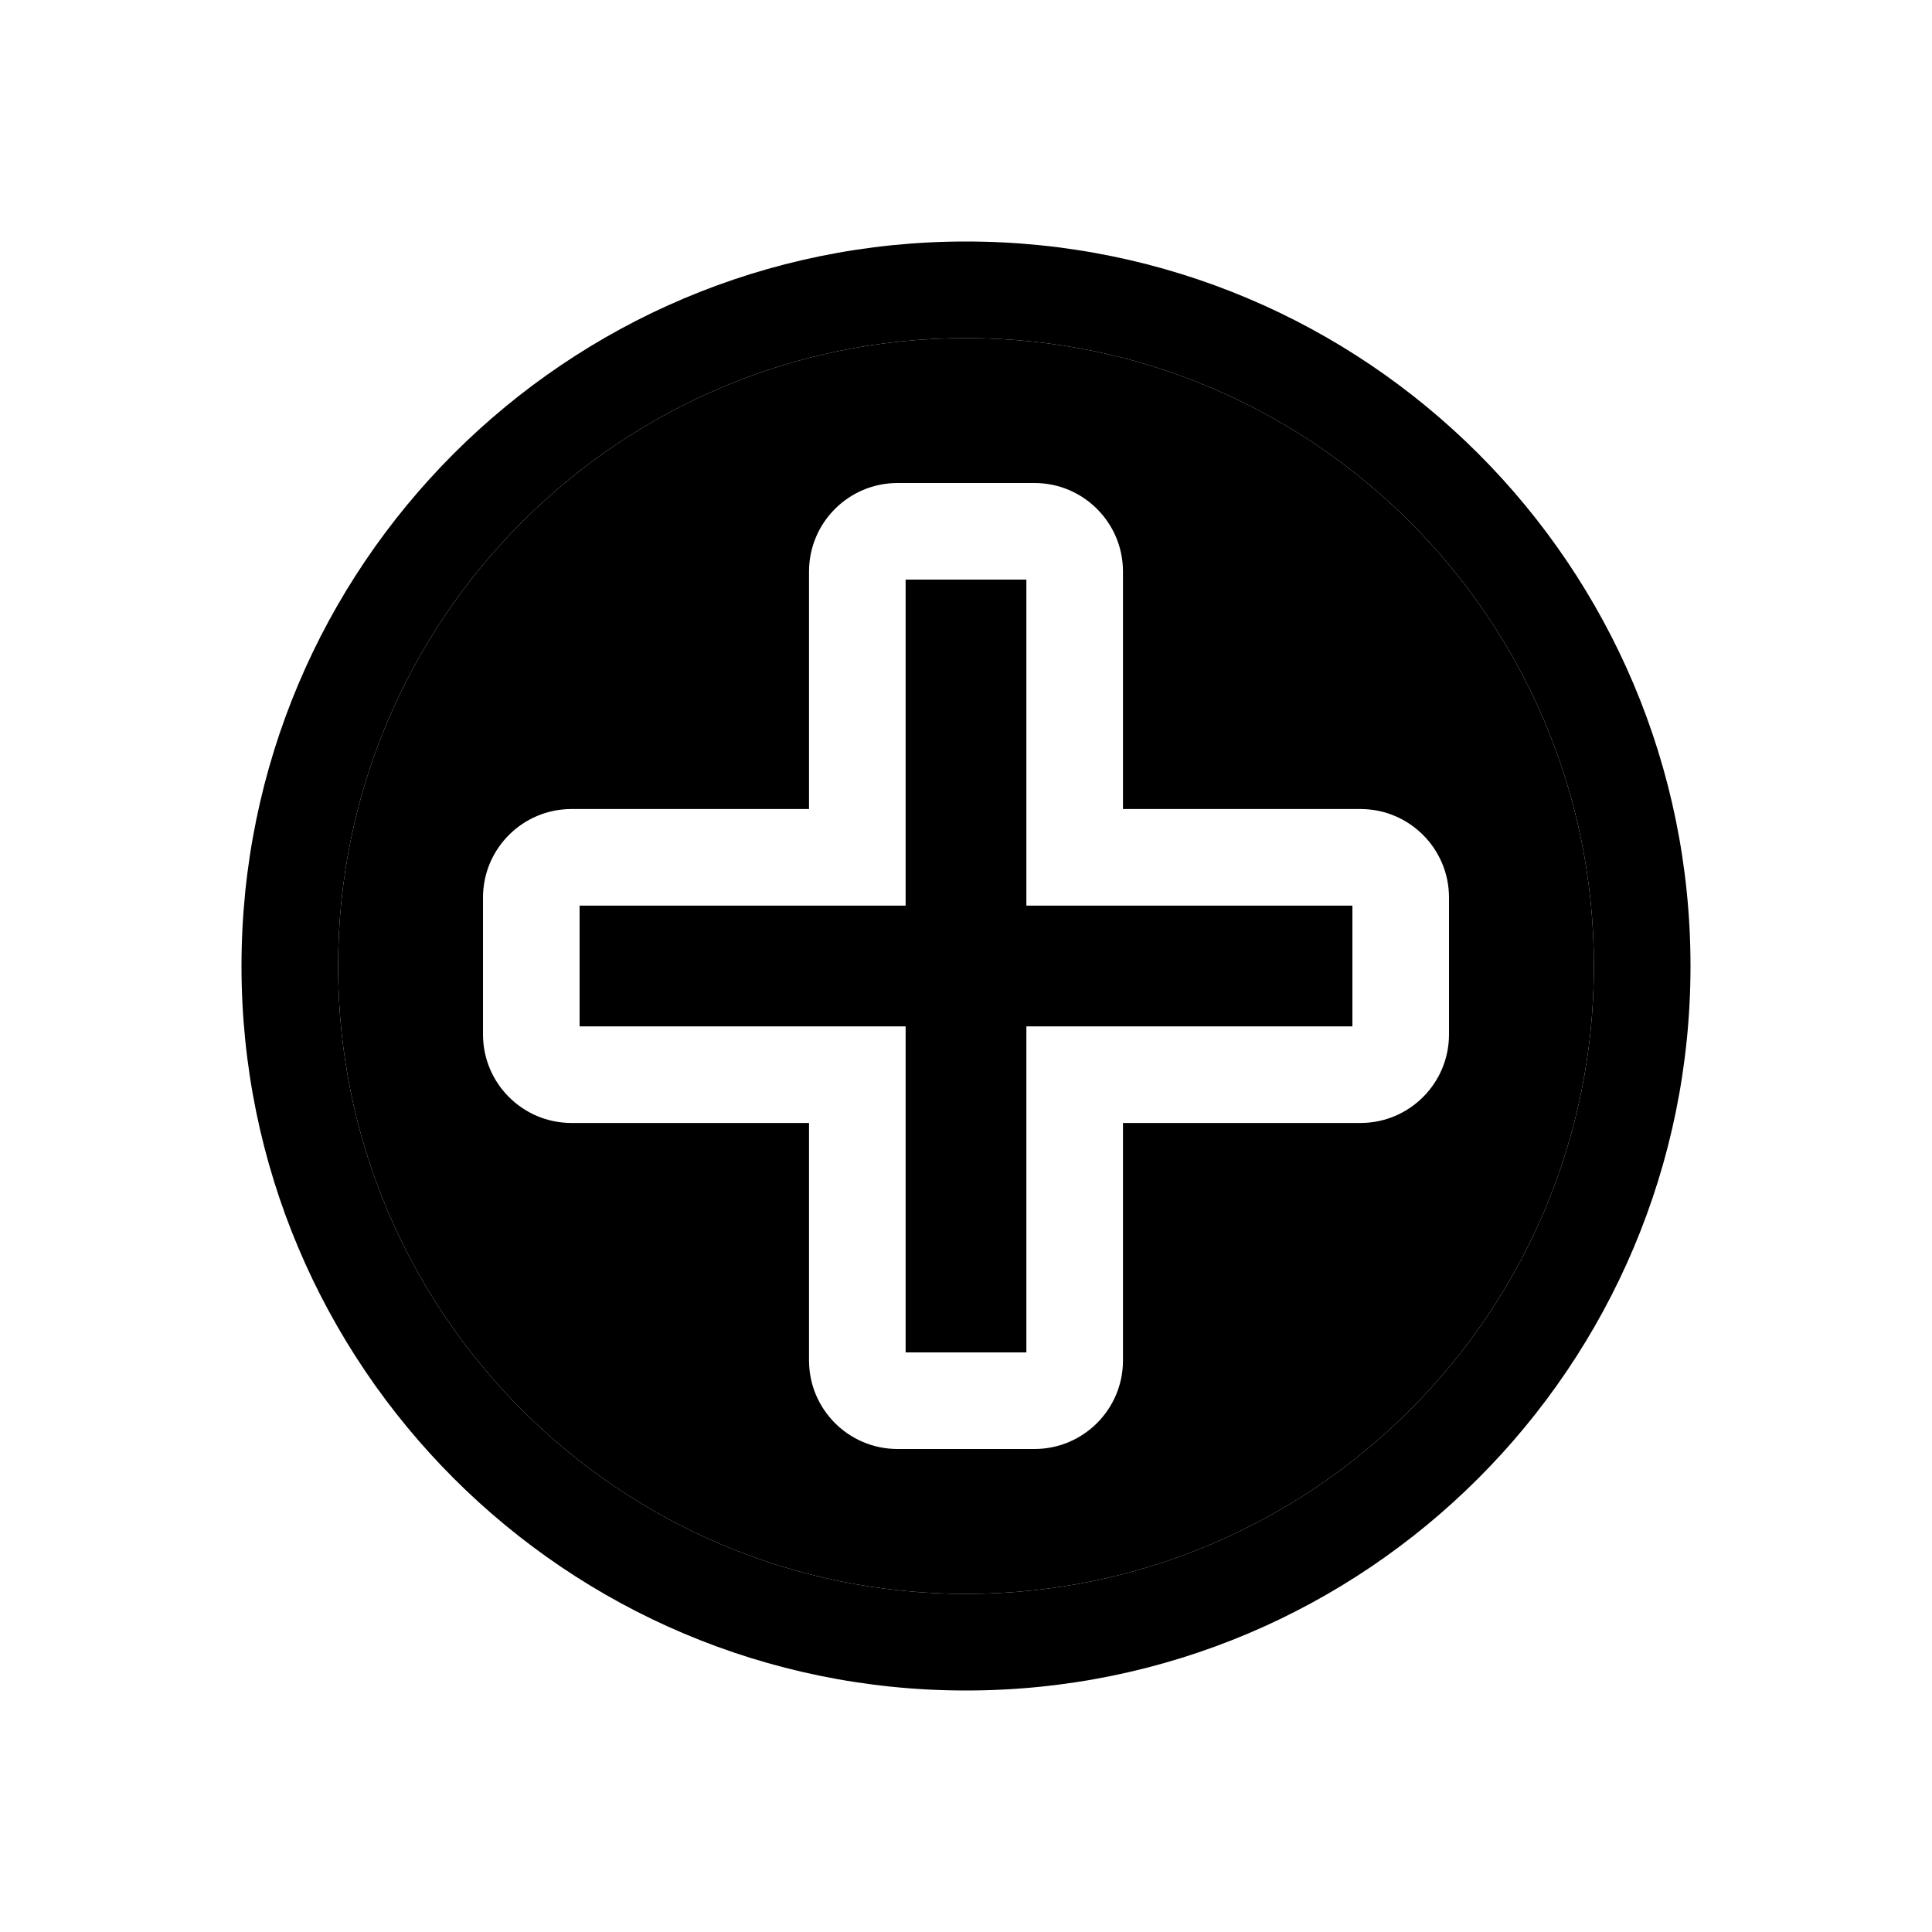 <svg width="24" height="24" viewBox="0 0 24 24" xmlns="http://www.w3.org/2000/svg">
<path fill-rule="evenodd" clip-rule="evenodd" d="M12 19.8C16.308 19.8 19.8 16.308 19.8 12C19.8 7.692 16.308 4.2 12 4.2C7.692 4.2 4.2 7.692 4.2 12C4.2 16.308 7.692 19.8 12 19.8ZM12 21C16.971 21 21 16.971 21 12C21 7.029 16.971 3 12 3C7.029 3 3 7.029 3 12C3 16.971 7.029 21 12 21Z"/>
<path fill-rule="evenodd" clip-rule="evenodd" d="M12 19.8C16.308 19.8 19.8 16.308 19.8 12C19.8 7.692 16.308 4.2 12 4.2C7.692 4.2 4.2 7.692 4.2 12C4.2 16.308 7.692 19.8 12 19.8ZM11.15 6C10.543 6 10.05 6.492 10.05 7.1V10.05H7.1C6.492 10.05 6 10.543 6 11.15V12.85C6 13.457 6.492 13.95 7.1 13.95H10.05V16.9C10.05 17.508 10.543 18 11.15 18H12.85C13.457 18 13.95 17.508 13.95 16.9V13.95H16.9C17.508 13.95 18 13.457 18 12.85V11.15C18 10.543 17.508 10.05 16.9 10.05L13.95 10.05V7.1C13.95 6.492 13.457 6 12.85 6H11.15Z"/>
<path d="M11.25 7.2V11.25H7.2V12.75H11.25V16.8H12.75V12.75H16.8V11.25H12.75V7.2H11.25Z"/>
</svg>
